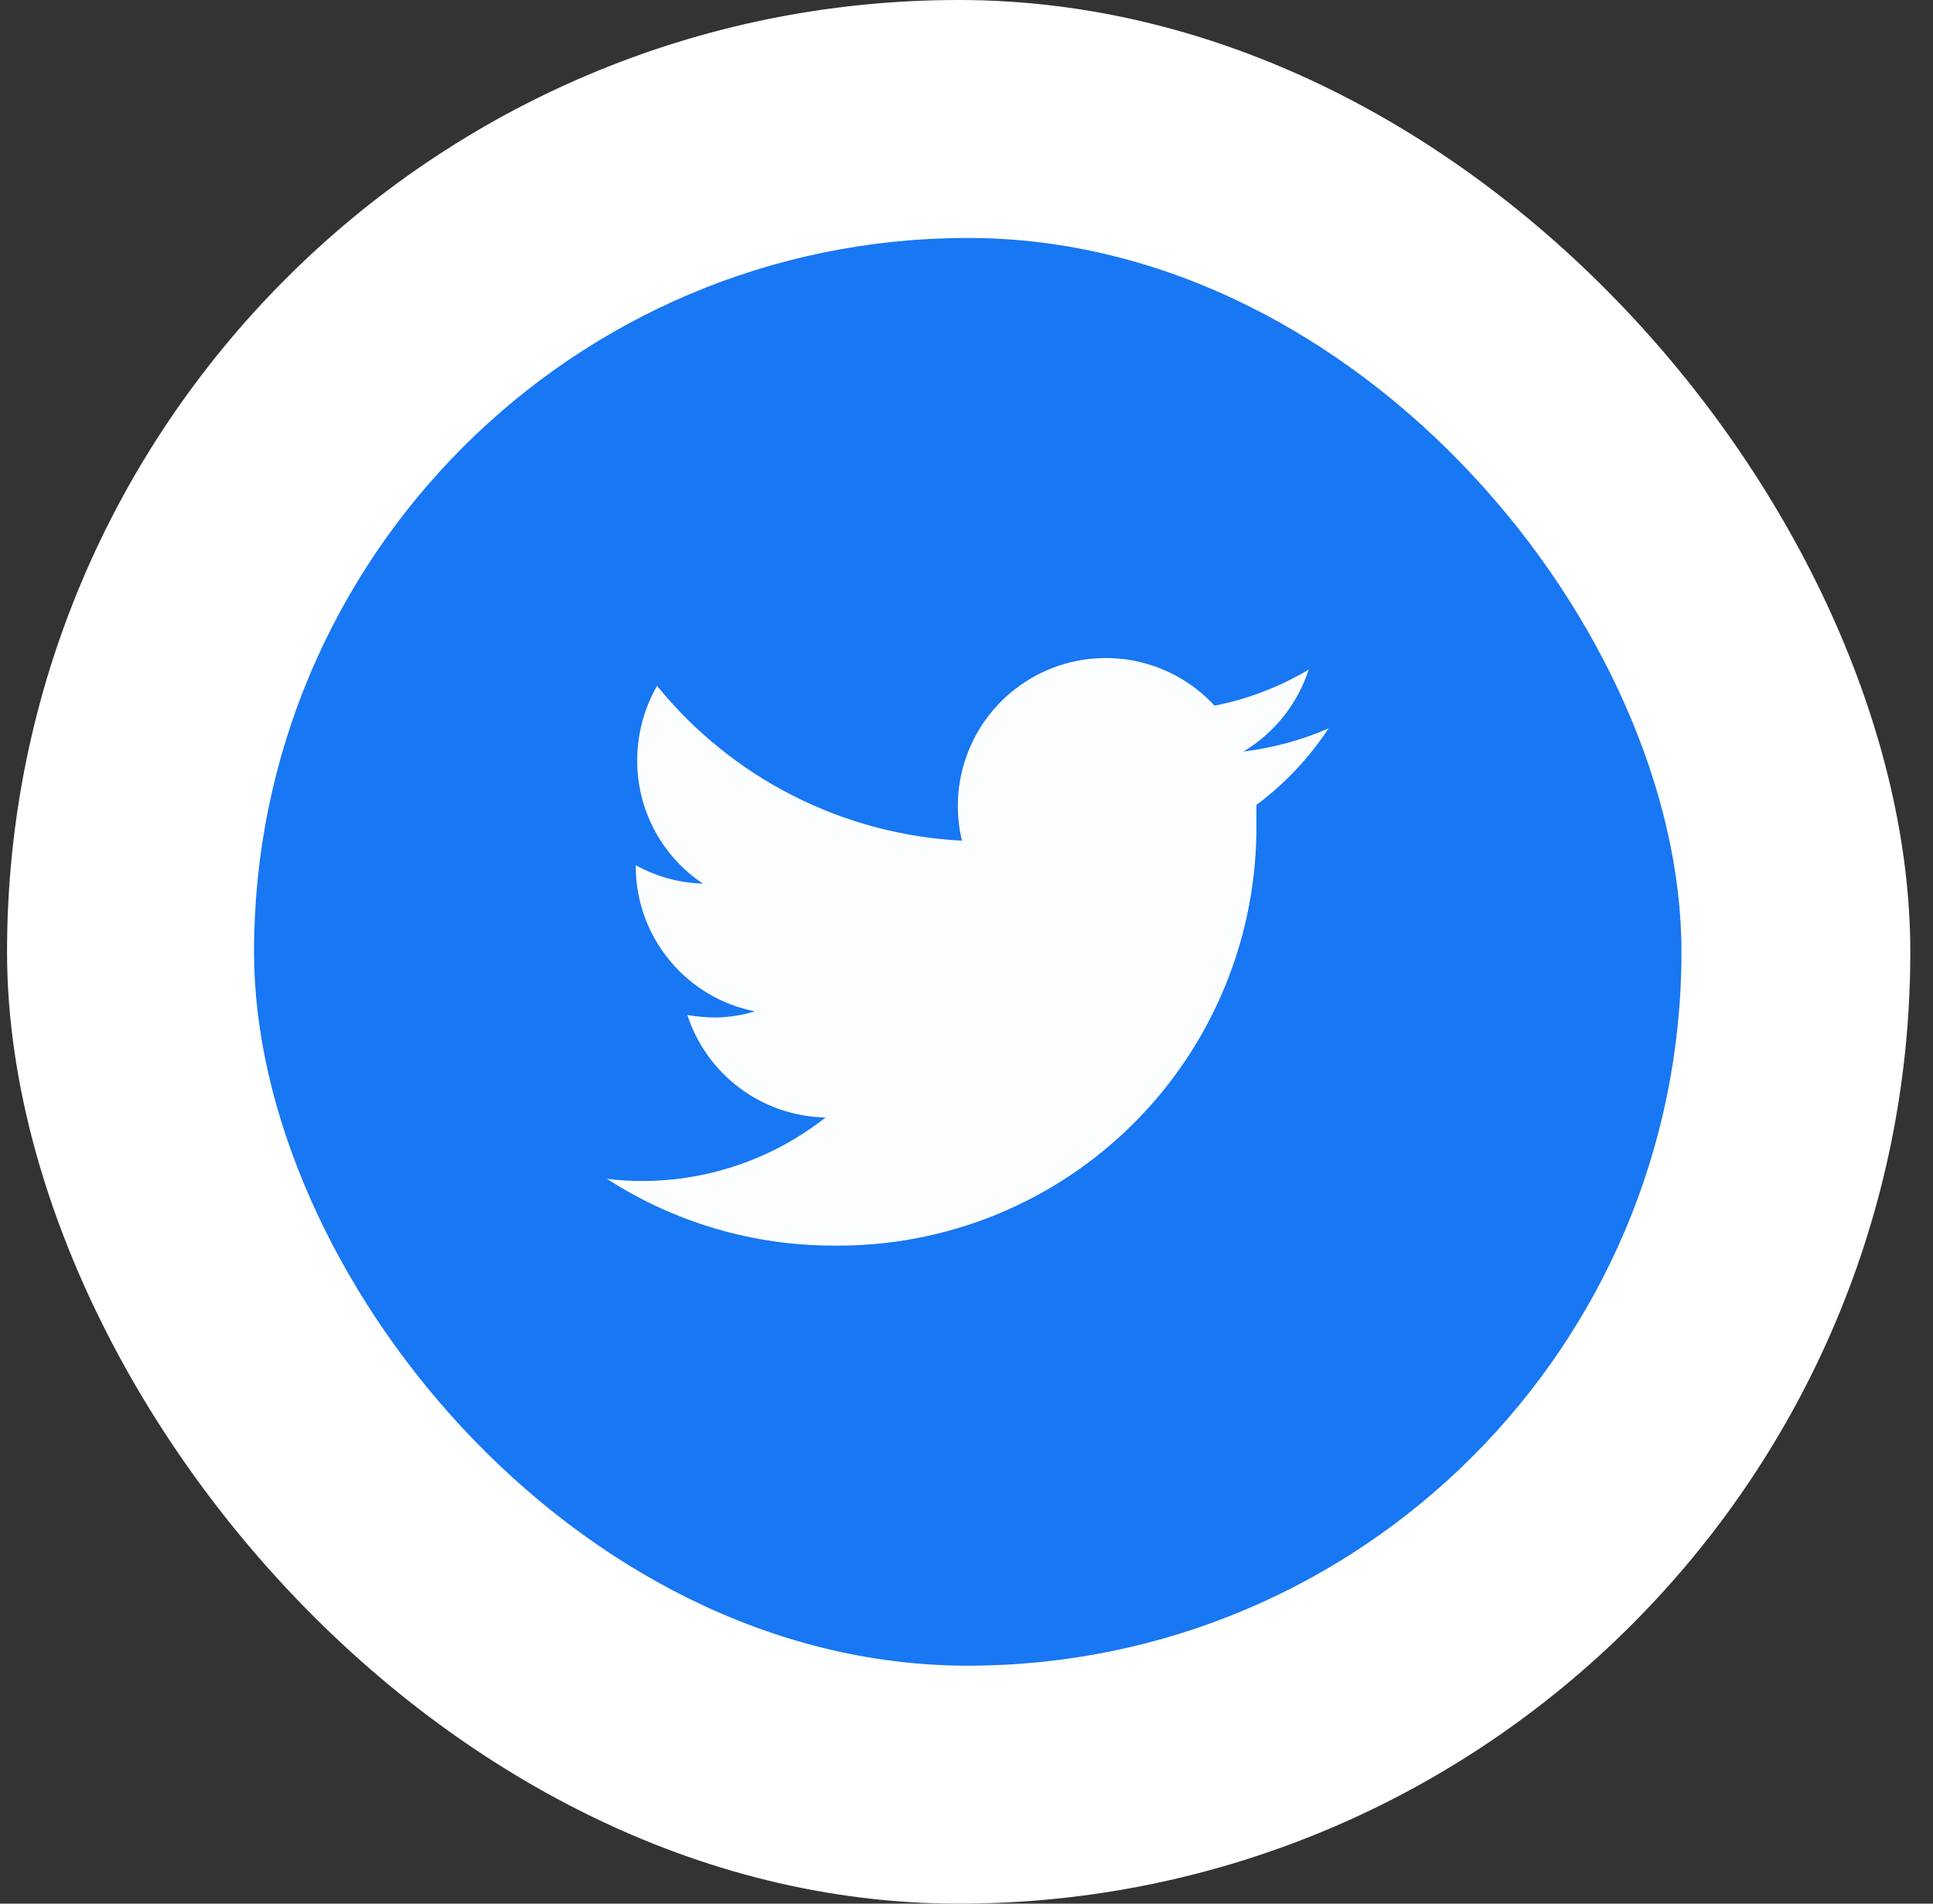 <svg width="65" height="64" viewBox="0 0 65 64" fill="none" xmlns="http://www.w3.org/2000/svg">
<rect x="0" y="0" width="65" height="64" fill="#333333" stroke="none"/>
<rect x="0.237" width="64" height="64" rx="32" fill="white"/>
<rect x="8.542" y="8" width="48" height="48" rx="24" fill="#1877F2"/>
<path d="M44.675 24.489C43.763 24.885 42.799 25.147 41.812 25.266C42.853 24.644 43.633 23.665 44.008 22.512C43.029 23.094 41.958 23.505 40.841 23.725C40.094 22.915 39.1 22.376 38.014 22.192C36.928 22.009 35.811 22.191 34.839 22.71C33.868 23.229 33.096 24.056 32.645 25.061C32.194 26.066 32.089 27.192 32.347 28.263C30.369 28.163 28.434 27.648 26.667 26.751C24.901 25.854 23.343 24.596 22.094 23.058C21.657 23.822 21.426 24.688 21.427 25.569C21.425 26.388 21.626 27.194 22.012 27.915C22.397 28.637 22.955 29.253 23.635 29.707C22.844 29.685 22.07 29.473 21.378 29.088V29.149C21.384 30.295 21.786 31.404 22.516 32.289C23.245 33.173 24.258 33.779 25.383 34.002C24.95 34.134 24.5 34.203 24.048 34.209C23.735 34.205 23.422 34.176 23.114 34.124C23.434 35.11 24.053 35.972 24.886 36.589C25.719 37.207 26.724 37.55 27.761 37.57C26.01 38.947 23.849 39.699 21.621 39.705C21.216 39.706 20.81 39.682 20.408 39.632C22.682 41.101 25.333 41.88 28.04 41.877C29.908 41.897 31.762 41.543 33.492 40.839C35.222 40.134 36.794 39.091 38.117 37.772C39.44 36.452 40.487 34.882 41.196 33.154C41.905 31.426 42.263 29.573 42.249 27.705C42.249 27.499 42.249 27.28 42.249 27.062C43.201 26.352 44.022 25.481 44.675 24.489Z" fill="#FCFDFF"/>
</svg>
